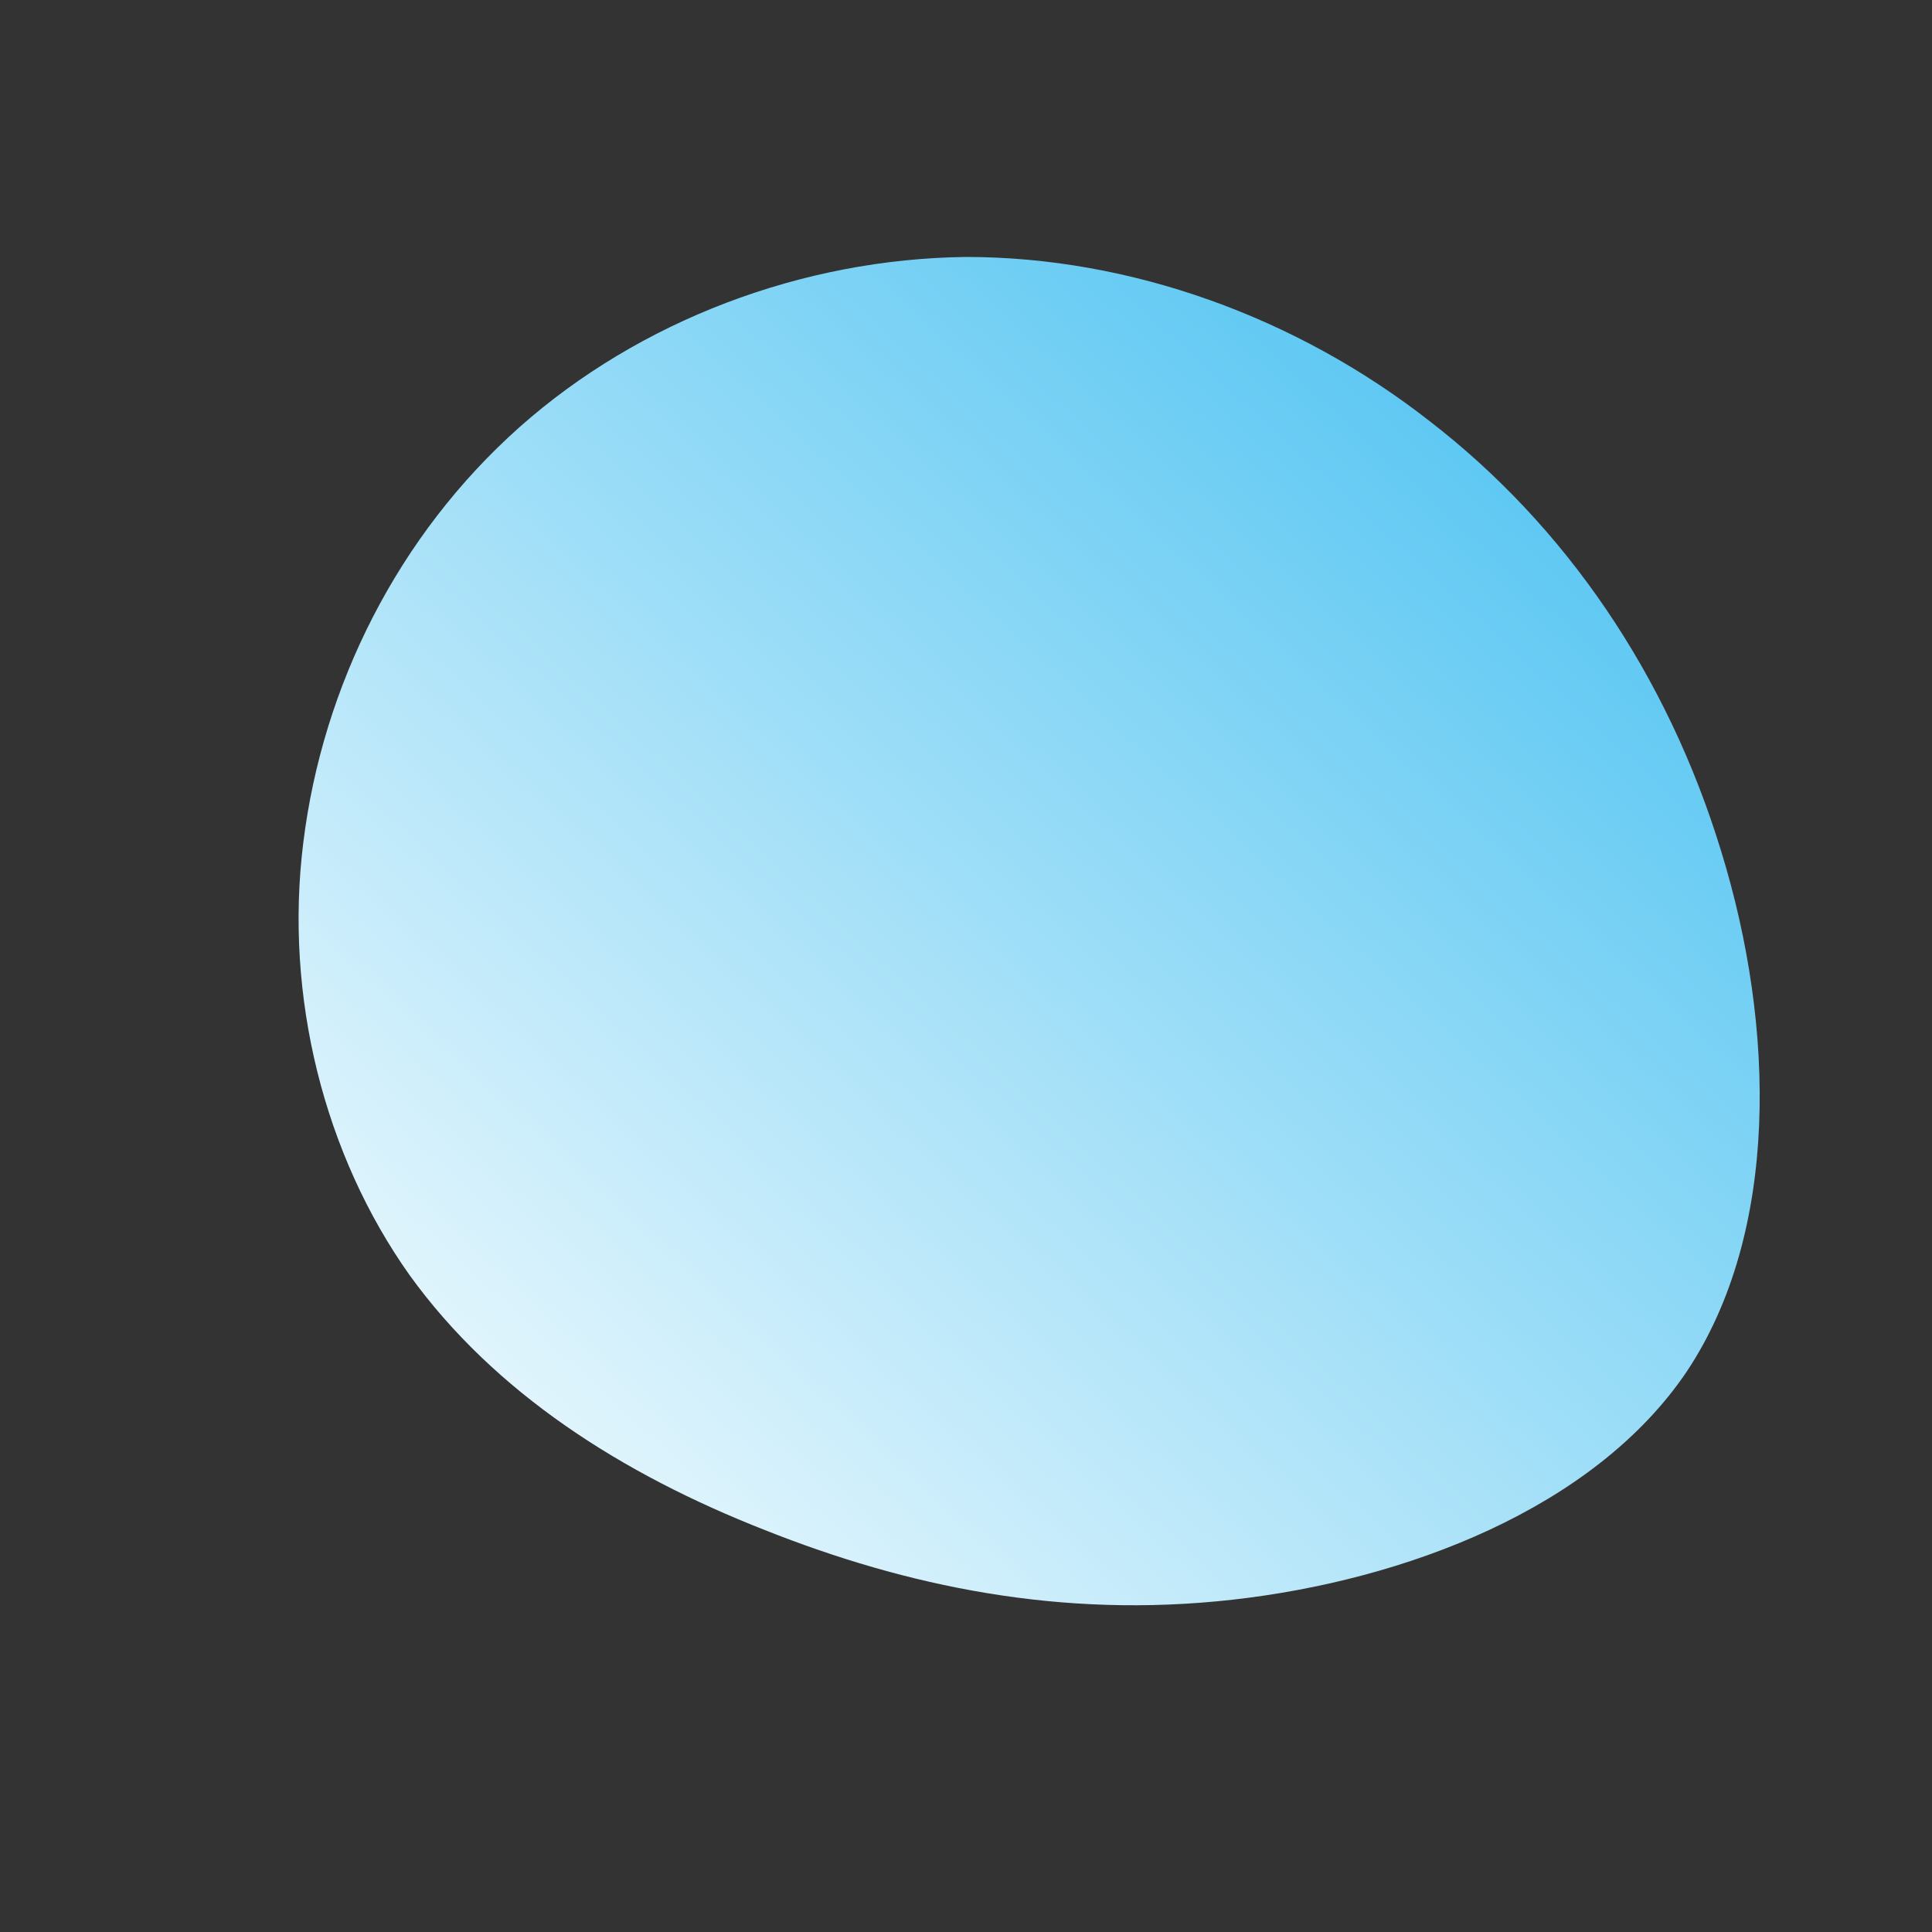 <!--?xml version="1.0" standalone="no"?-->
              <svg id="sw-js-blob-svg" viewBox="0 0 100 100" xmlns="http://www.w3.org/2000/svg" version="1.1">
                    <rect x="0" y="0" width="100" height="100" fill="#333333" stroke="none"/>
                    <defs> 
                        <linearGradient id="sw-gradient" x1="0" x2="1" y1="1" y2="0">
                            <stop id="stop1" stop-color="rgba(255, 255, 255, 1)" offset="0%"></stop>
                            <stop id="stop2" stop-color="rgba(61.092, 188.86, 240.13, 1)" offset="100%"></stop>
                        </linearGradient>
                    </defs>
                <path fill="url(#sw-gradient)" d="M24,-28.2C31,-22.8,36.3,-15.1,39.1,-5.9C41.9,3.2,42.1,13.8,37.3,21C32.5,28.1,22.7,31.8,13.8,32.8C4.9,33.8,-3.1,32.1,-10.4,29.2C-17.8,26.3,-24.4,22.1,-28.8,16C-33.2,9.8,-35.3,1.6,-34.3,-6.4C-33.3,-14.5,-29.4,-22.3,-23.1,-27.9C-16.9,-33.4,-8.5,-36.6,0,-36.7C8.5,-36.7,17.1,-33.6,24,-28.2Z" width="100%" height="100%" transform="translate(50 50)" stroke-width="0" style="transition: all 0.3s ease 0s;"></path>
              </svg>